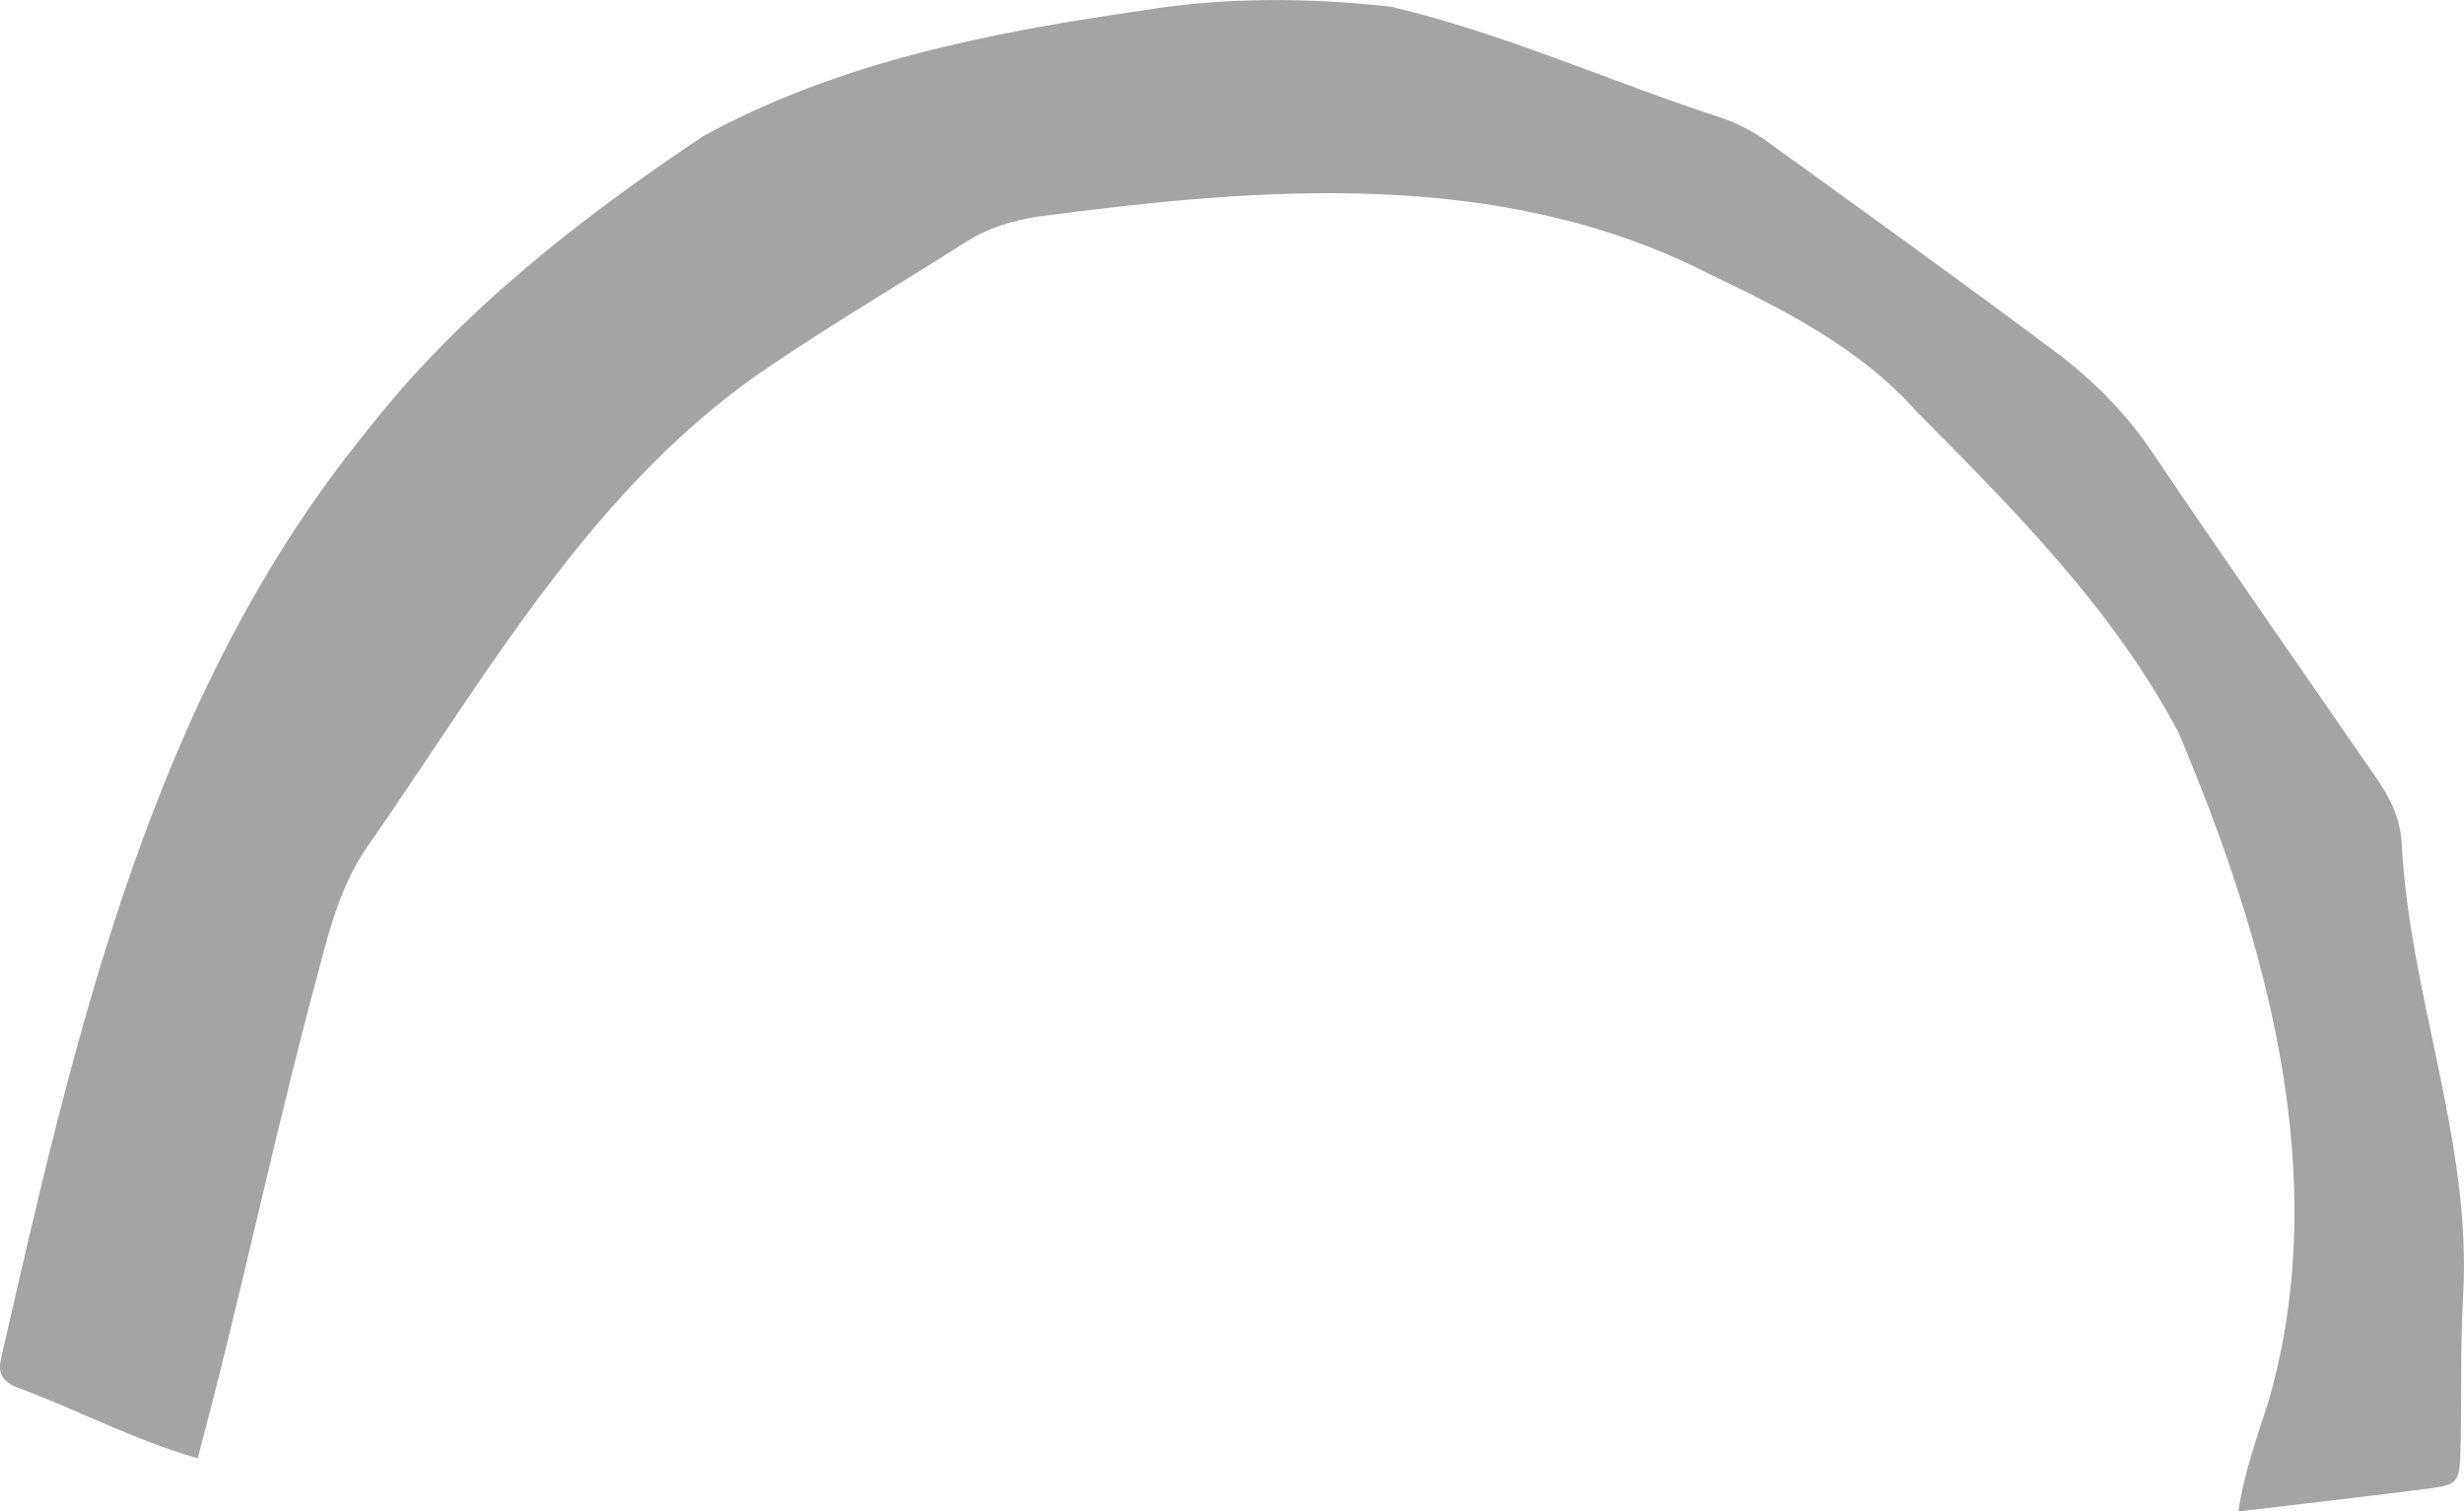<?xml version="1.0" encoding="UTF-8"?><svg xmlns="http://www.w3.org/2000/svg" viewBox="0 0 280.03 171.77"><defs><style>.d{fill:#a4a4a4;}</style></defs><g id="a"/><g id="b"><g id="c"><path class="d" d="M22.46,165.72c-7.18-2.05-13.64-5.51-20.61-8.09-1.69-.68-2.1-1.72-1.71-3.35C8.59,117.37,17.25,78.89,41.72,48.94c10.4-13.36,24.18-24.11,38.2-33.47C95.39,7.01,112.6,3.68,129.89,1.18c9.38-1.53,18.78-1.45,28.2-.42,12.89,3.04,25.19,8.63,37.8,12.72,1.71,.61,3.39,1.49,4.87,2.55,10.97,7.92,21.96,15.82,32.79,23.92,4.25,3.18,8.01,6.93,11.04,11.43,8.36,12.39,16.93,24.64,25.42,36.95,1.53,2.21,2.72,4.51,2.93,7.31,.84,17.47,8.01,34.08,6.99,51.67-.35,5.93-.13,11.89-.31,17.83-.1,3.3-.42,3.61-3.42,4-7.09,.91-14.2,1.72-21.82,2.63,.7-4.59,2.09-8.31,3.47-12.63,7.3-25.53-.26-52.17-10.25-75.86-7.35-13.95-18.74-25.39-29.78-36.51-6.58-7.39-15.25-11.64-23.94-15.82-23.57-11.9-50.57-9.69-75.97-6.33-2.88,.47-5.56,1.25-8.04,2.82-7.26,4.61-14.67,9-21.81,13.79-20.54,13.54-32.65,35.43-46.42,55.14-2.81,4.13-4.13,8.93-5.36,13.67-5.02,18.48-8.86,37.22-13.82,55.69Z"/></g></g></svg>